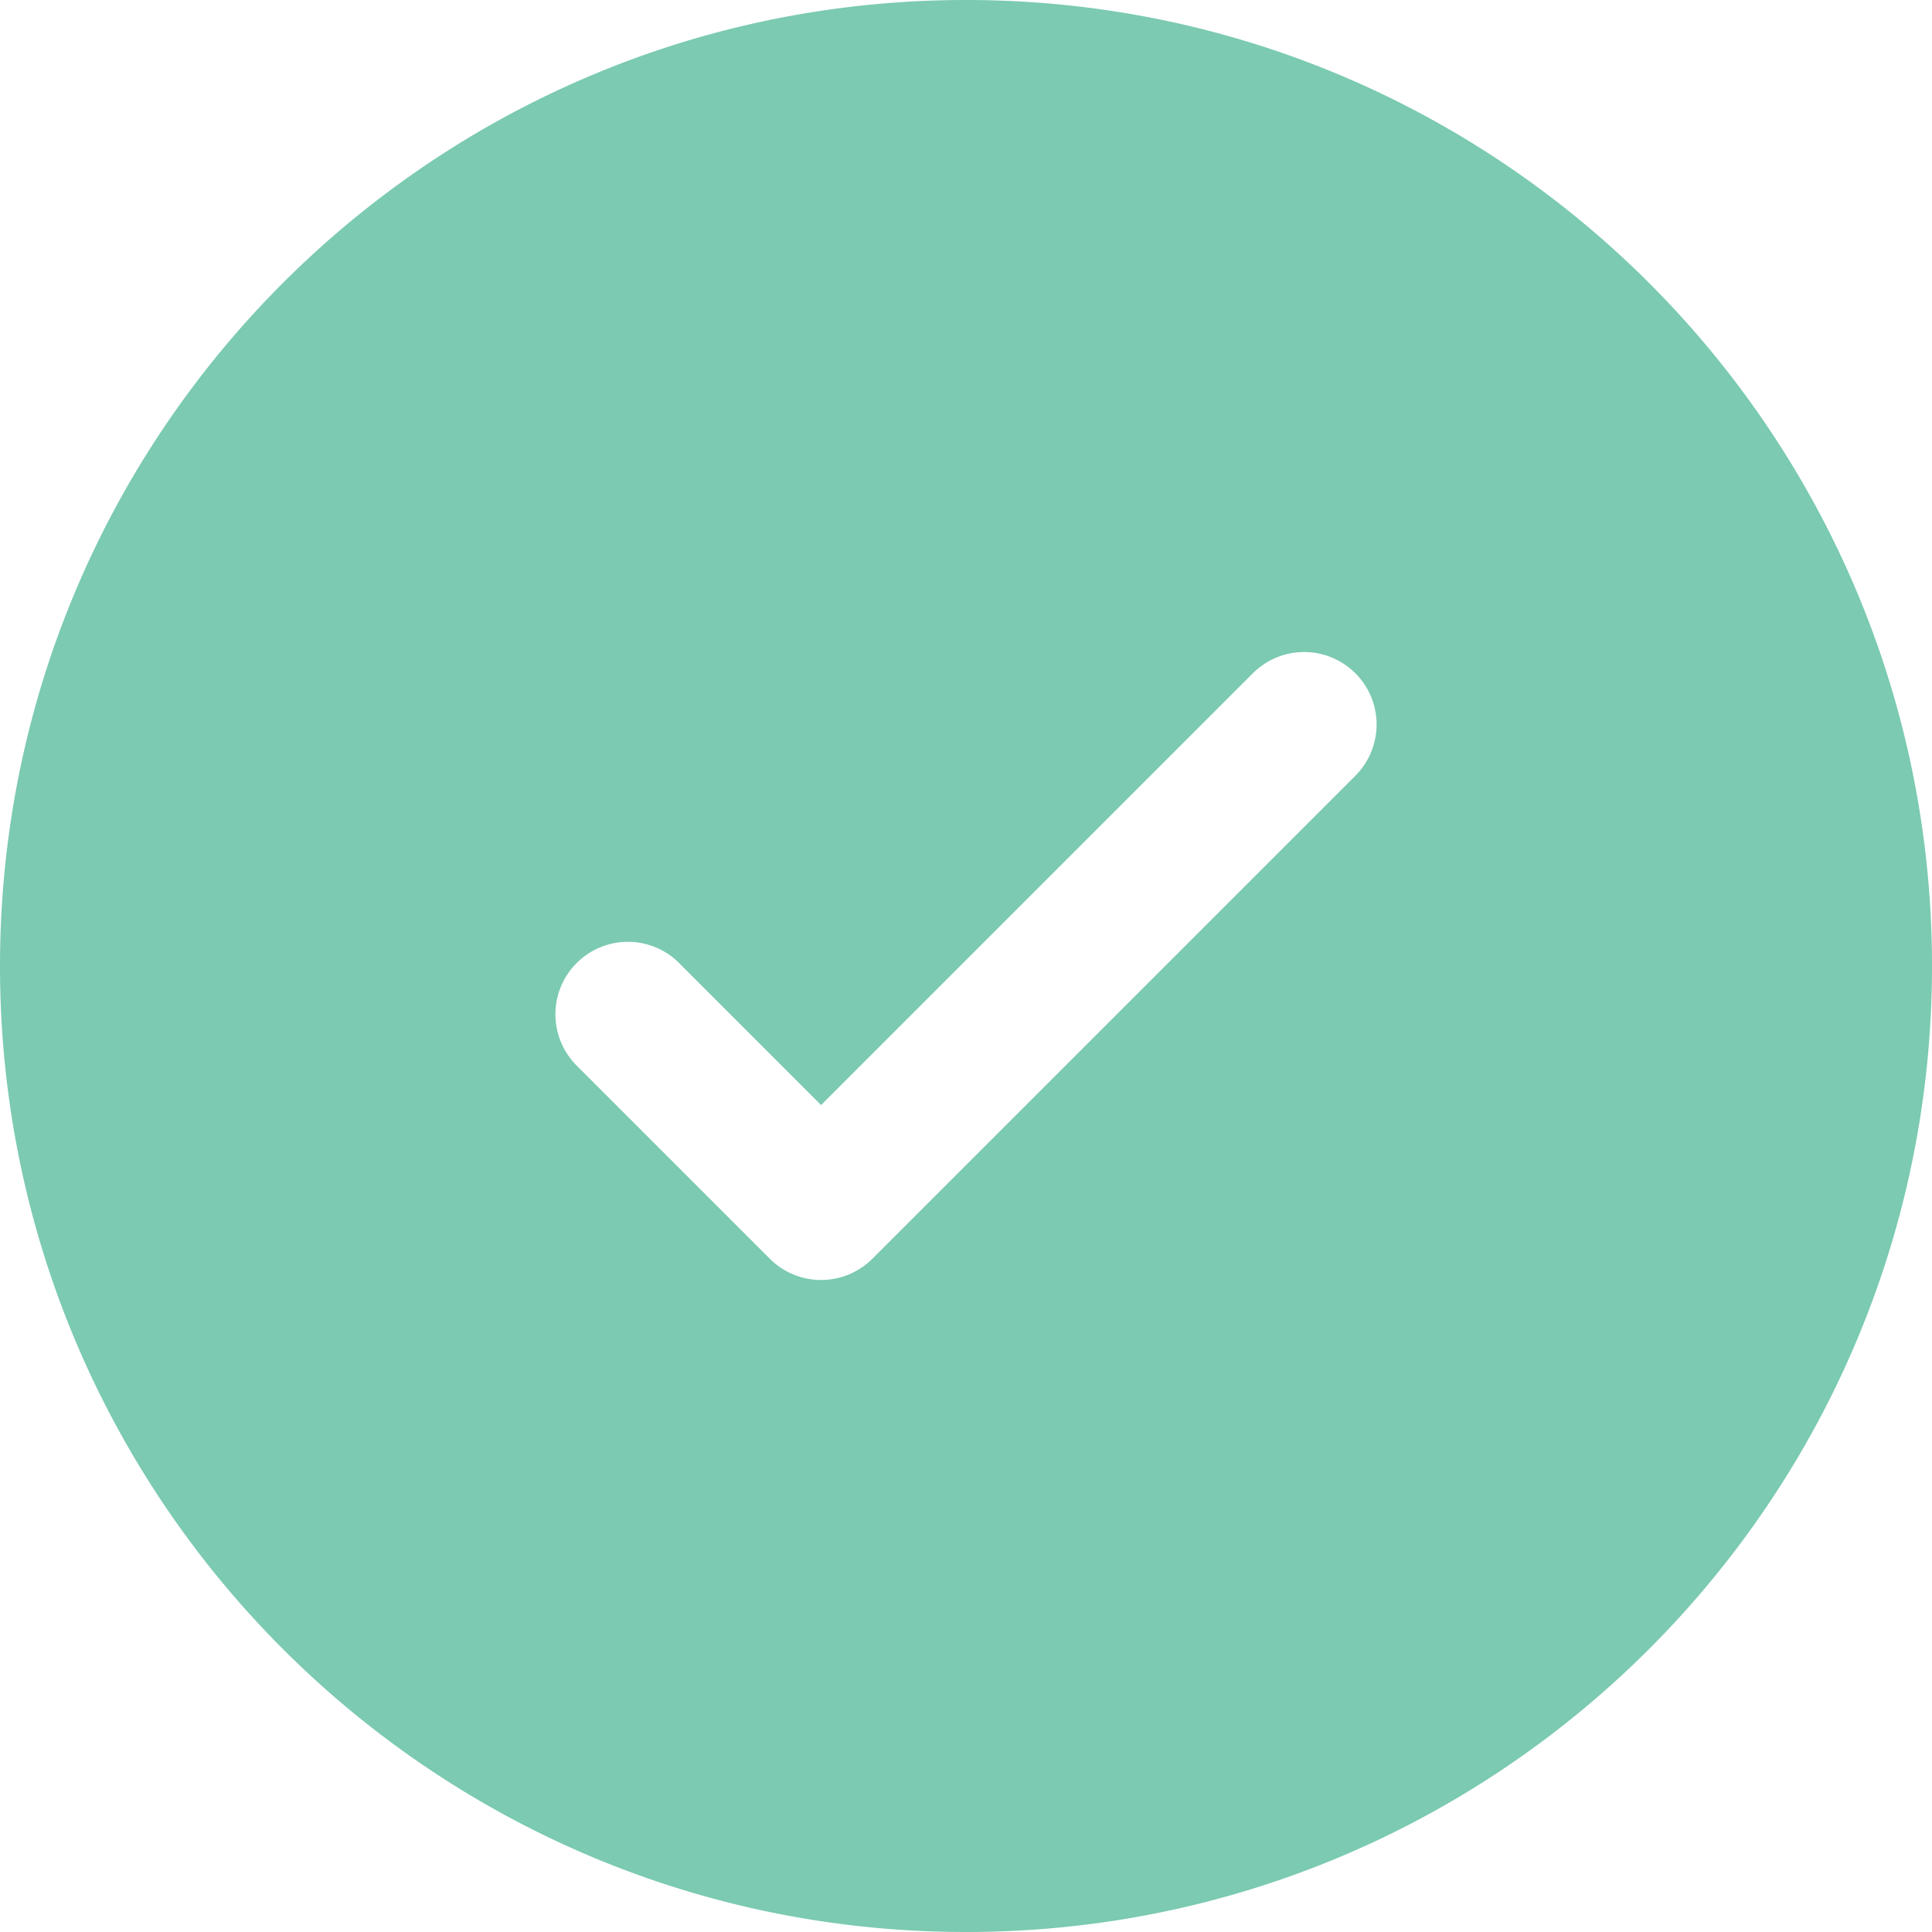 <svg xmlns="http://www.w3.org/2000/svg" width="26" height="26" fill="none" viewBox="0 0 36 36">
  <path fill="#7BCAB1" fill-rule="evenodd" d="M36 18c0 9.941-8.059 18-18 18S0 27.941 0 18 8.059 0 18 0s18 8.059 18 18Zm-10.745-5.455a1.35 1.35 0 0 1 0 1.91l-9 9a1.35 1.35 0 0 1-1.91 0l-3.6-3.6a1.35 1.35 0 1 1 1.91-1.91l2.645 2.646 4.023-4.023 4.023-4.023a1.35 1.35 0 0 1 1.909 0Z" clip-rule="evenodd"/>
</svg>
